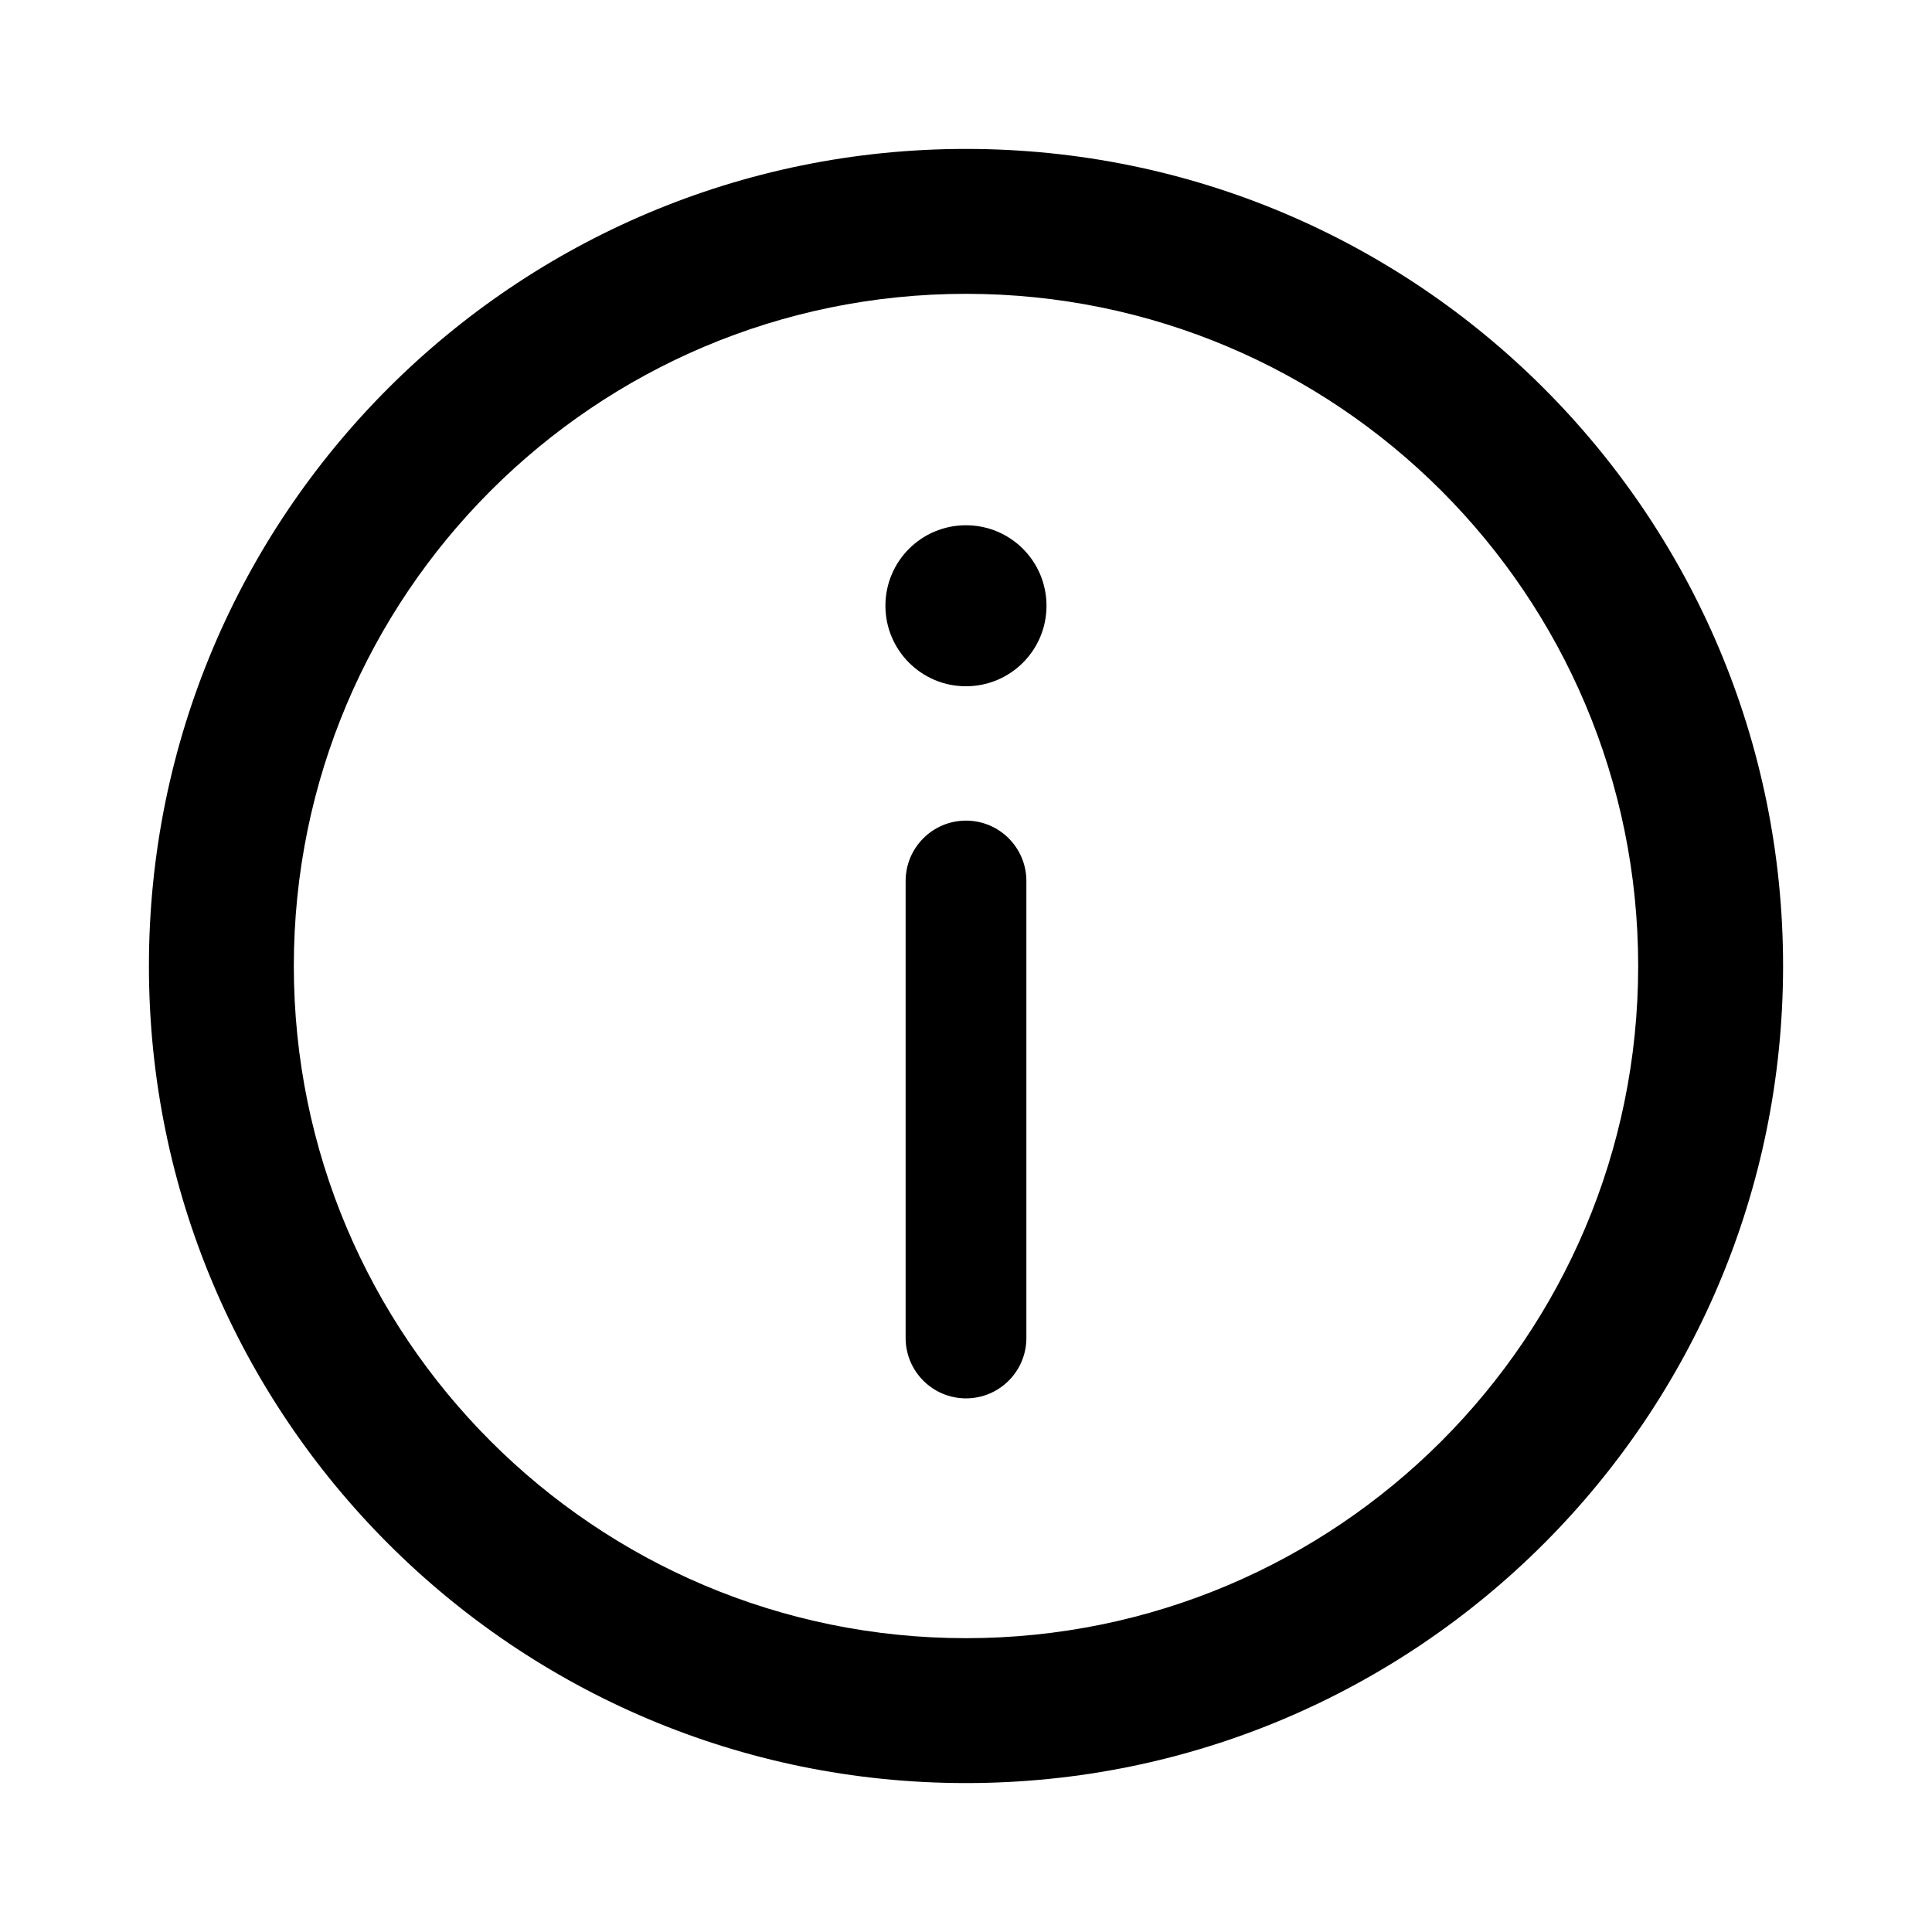   <svg width="24" height="24" viewBox="0 0 24 24" fill="none" xmlns="http://www.w3.org/2000/svg">
    <path
      fill-rule="evenodd"
      clip-rule="evenodd"
      d="M3.65 12C3.65 7.388 7.389 3.65 12 3.65C16.612 3.65 20.35 7.388 20.35 12C20.35 16.611 16.612 20.35 12 20.35C7.389 20.35 3.65 16.611 3.65 12ZM12 1.85C6.394 1.85 1.85 6.394 1.85 12C1.85 17.605 6.394 22.15 12 22.15C17.606 22.15 22.15 17.605 22.15 12C22.15 6.394 17.606 1.85 12 1.85ZM10.999 7.525C10.999 8.077 11.447 8.525 11.999 8.525H12C12.553 8.525 13 8.077 13 7.525C13 6.972 12.553 6.525 12 6.525H11.999C11.447 6.525 10.999 6.972 10.999 7.525ZM12 17.371C11.586 17.371 11.25 17.035 11.25 16.621V10.944C11.25 10.53 11.586 10.194 12 10.194C12.414 10.194 12.75 10.53 12.75 10.944V16.621C12.75 17.035 12.414 17.371 12 17.371Z"
      fill="currentColor"
    />
  </svg>
